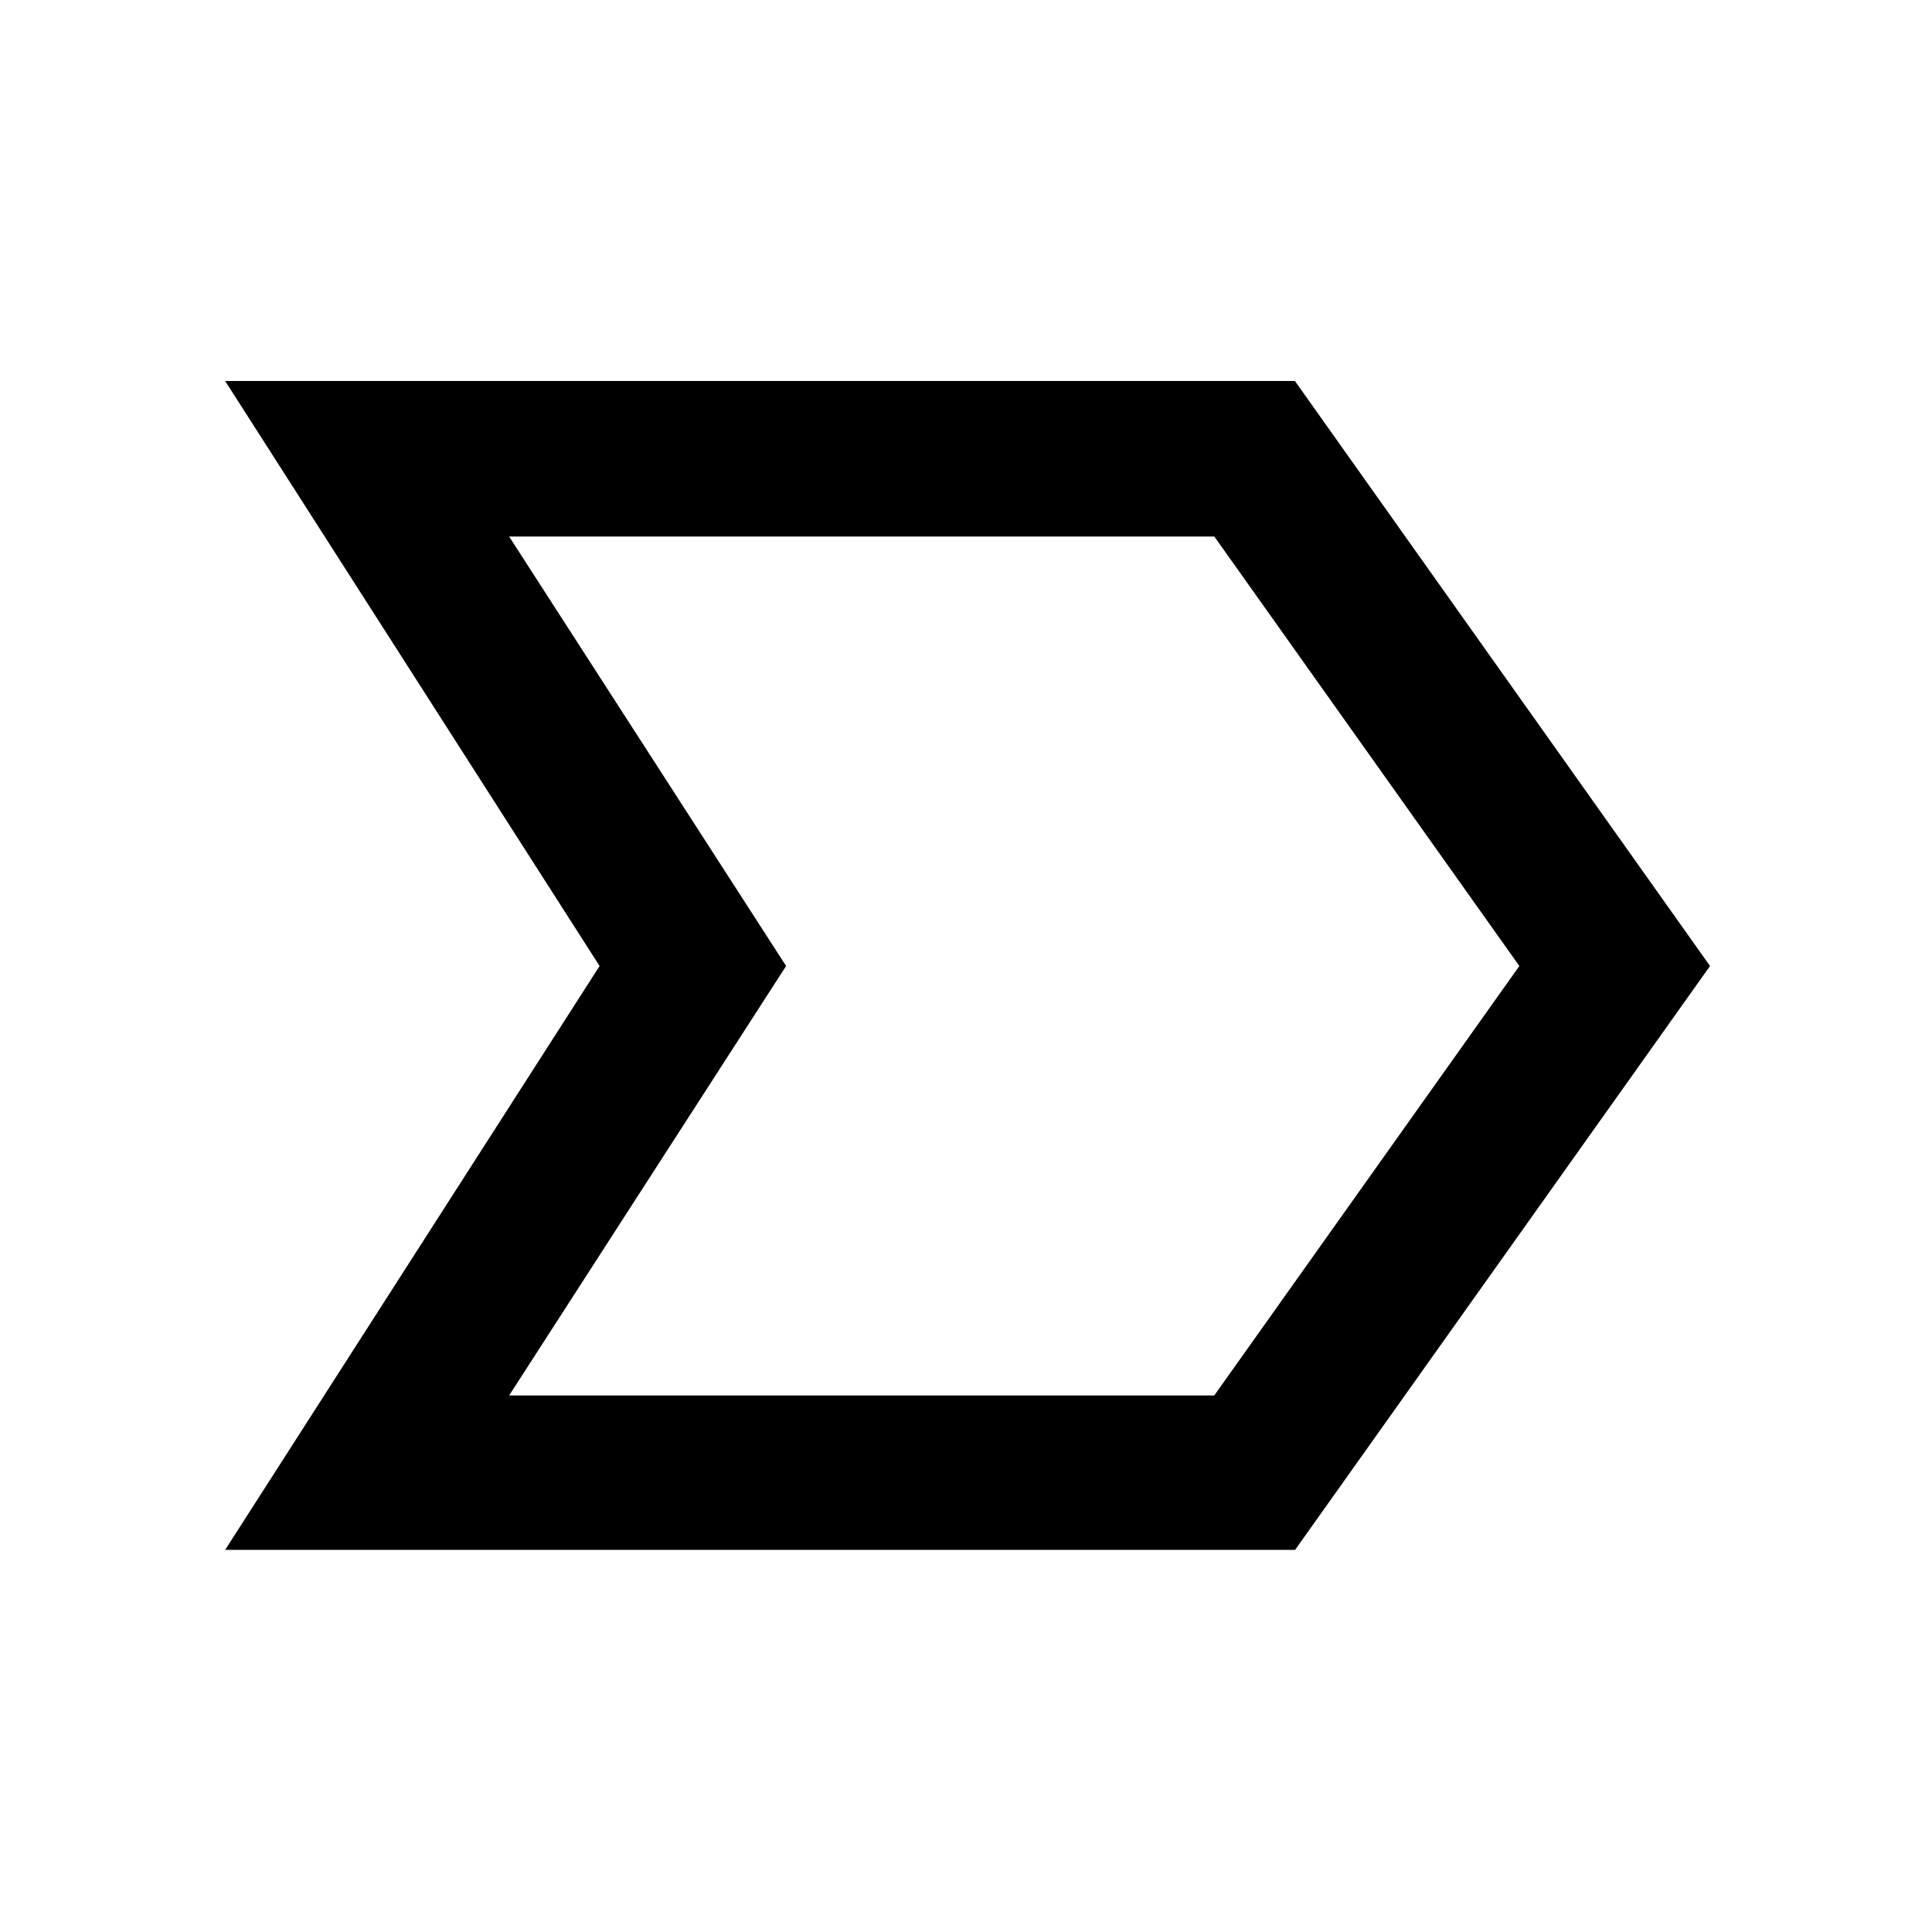 <svg xmlns="http://www.w3.org/2000/svg" height="48" viewBox="0 -960 960 960" width="48"><path d="M111.87-189.87 297.93-480 111.87-770.7h531.56L849.7-480 643.52-189.87H111.87Zm141.11-76.72h350.37L754.96-480 603.39-693.41H252.98L390.61-480 252.98-266.59ZM390.59-480 252.98-693.41 390.59-480 252.98-266.59 390.59-480Z"/></svg>